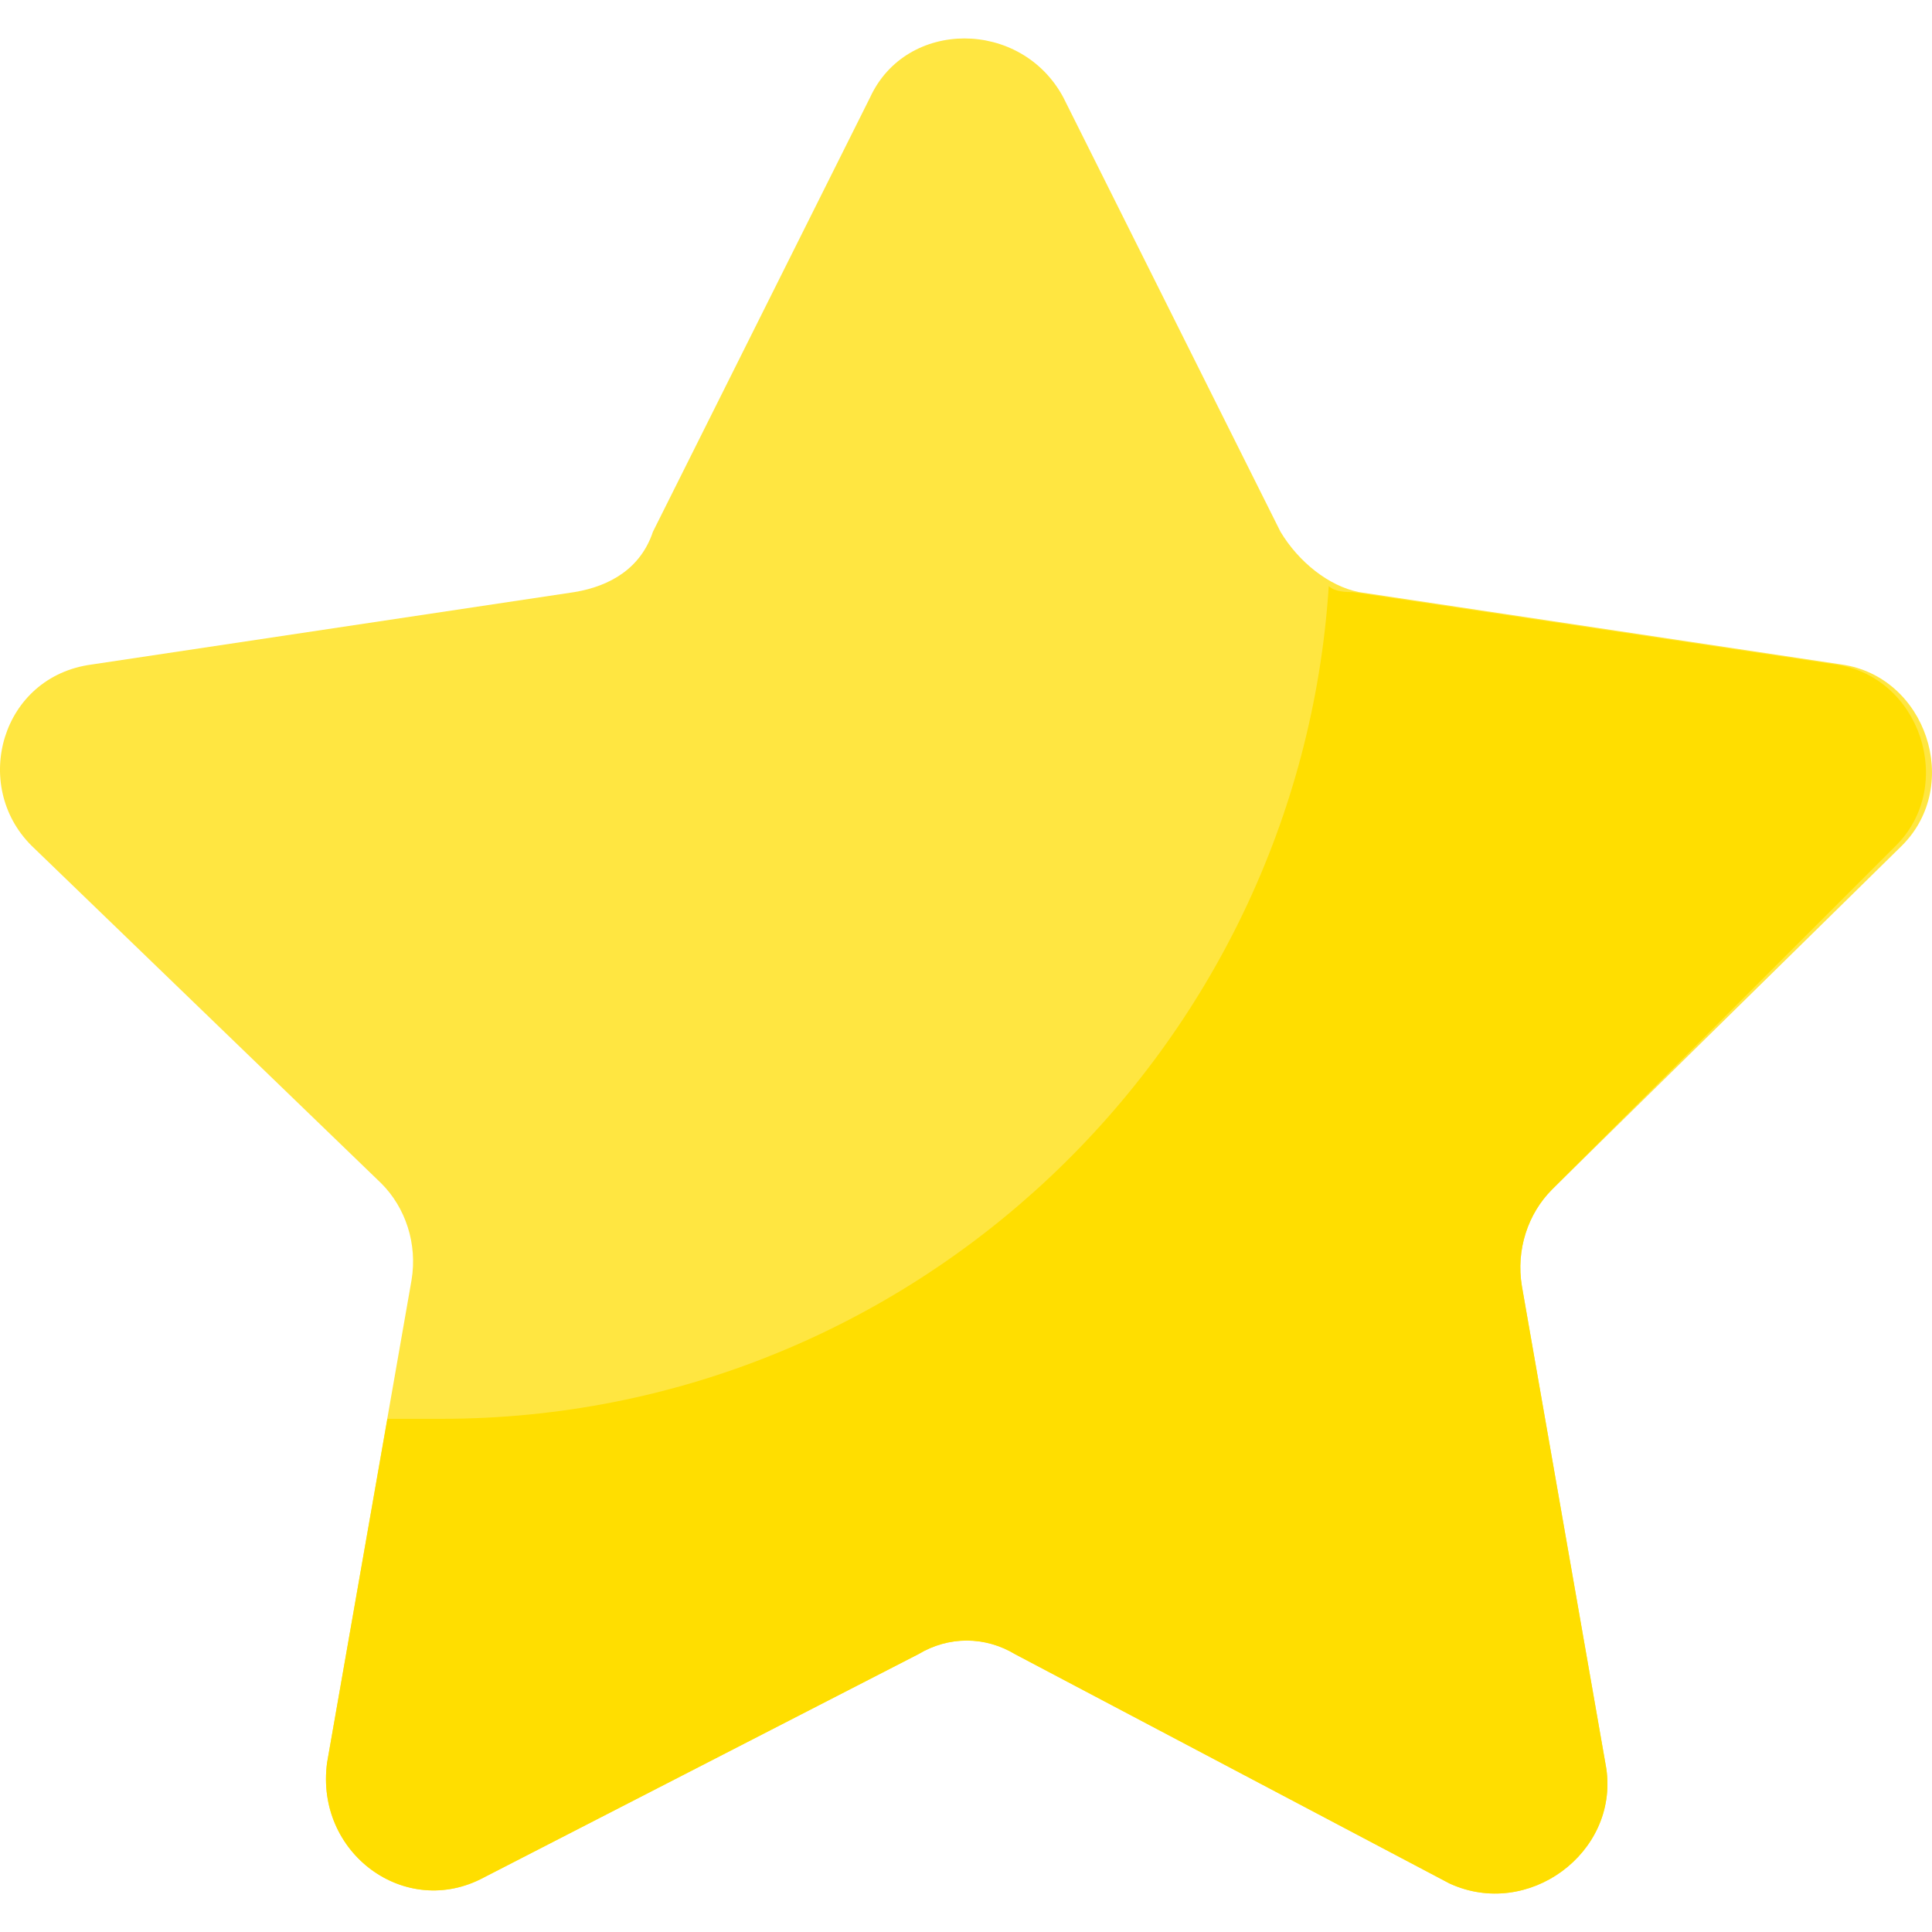 <?xml version="1.0" encoding="UTF-8"?>
<svg xmlns="http://www.w3.org/2000/svg" xmlns:xlink="http://www.w3.org/1999/xlink" xmlns:svgjs="http://svgjs.com/svgjs" version="1.1" width="512" height="512" x="0" y="0" viewBox="0 0 455.351 455.351" style="enable-background:new 0 0 512 512" xml:space="preserve" class="">
  <g>
<path style="" d="M365.799,280.351c-5.689,5.689-8.533,14.222-7.111,22.756l19.911,113.778  c2.844,19.911-18.489,35.556-36.978,27.022l-102.4-54.044c-7.111-4.267-15.644-4.267-22.756,0l-102.4,52.622  c-18.489,9.956-39.822-5.689-36.978-27.022l19.911-113.778c1.422-8.533-1.422-17.067-7.111-22.756L7.399,199.284  c-14.222-14.222-7.111-39.822,14.222-42.667l113.778-17.067c8.533-1.422,15.644-5.689,18.489-14.222l51.2-102.4  c8.533-18.489,35.556-18.489,45.511,0l51.2,102.4c4.267,7.111,11.378,12.8,18.489,14.222l113.778,17.067  c19.911,2.844,28.444,28.444,14.222,42.667L365.799,280.351z" fill="#ffe641" data-original="#6dafe0" class=""/>
<path style="" d="M365.799,280.351c-5.689,5.689-8.533,14.222-7.111,22.756l19.911,113.778  c2.844,19.911-18.489,35.556-36.978,27.022l-102.4-54.044c-7.111-4.267-15.644-4.267-22.756,0l-102.4,52.622  c-18.489,9.956-39.822-5.689-36.978-27.022l14.222-81.067c4.267,0,8.533,0,12.8,0c110.933,0,201.956-86.756,209.067-196.267  c1.422,1.422,4.267,1.422,5.689,1.422l113.778,17.067c19.911,2.844,28.444,28.444,14.222,42.667L365.799,280.351z" fill="#ffde00" data-original="#5ca4da" class=""/>
<g>
</g>
<g>
</g>
<g>
</g>
<g>
</g>
<g>
</g>
<g>
</g>
<g>
</g>
<g>
</g>
<g>
</g>
<g>
</g>
<g>
</g>
<g>
</g>
<g>
</g>
<g>
</g>
<g>
</g>
</g>
</svg>
